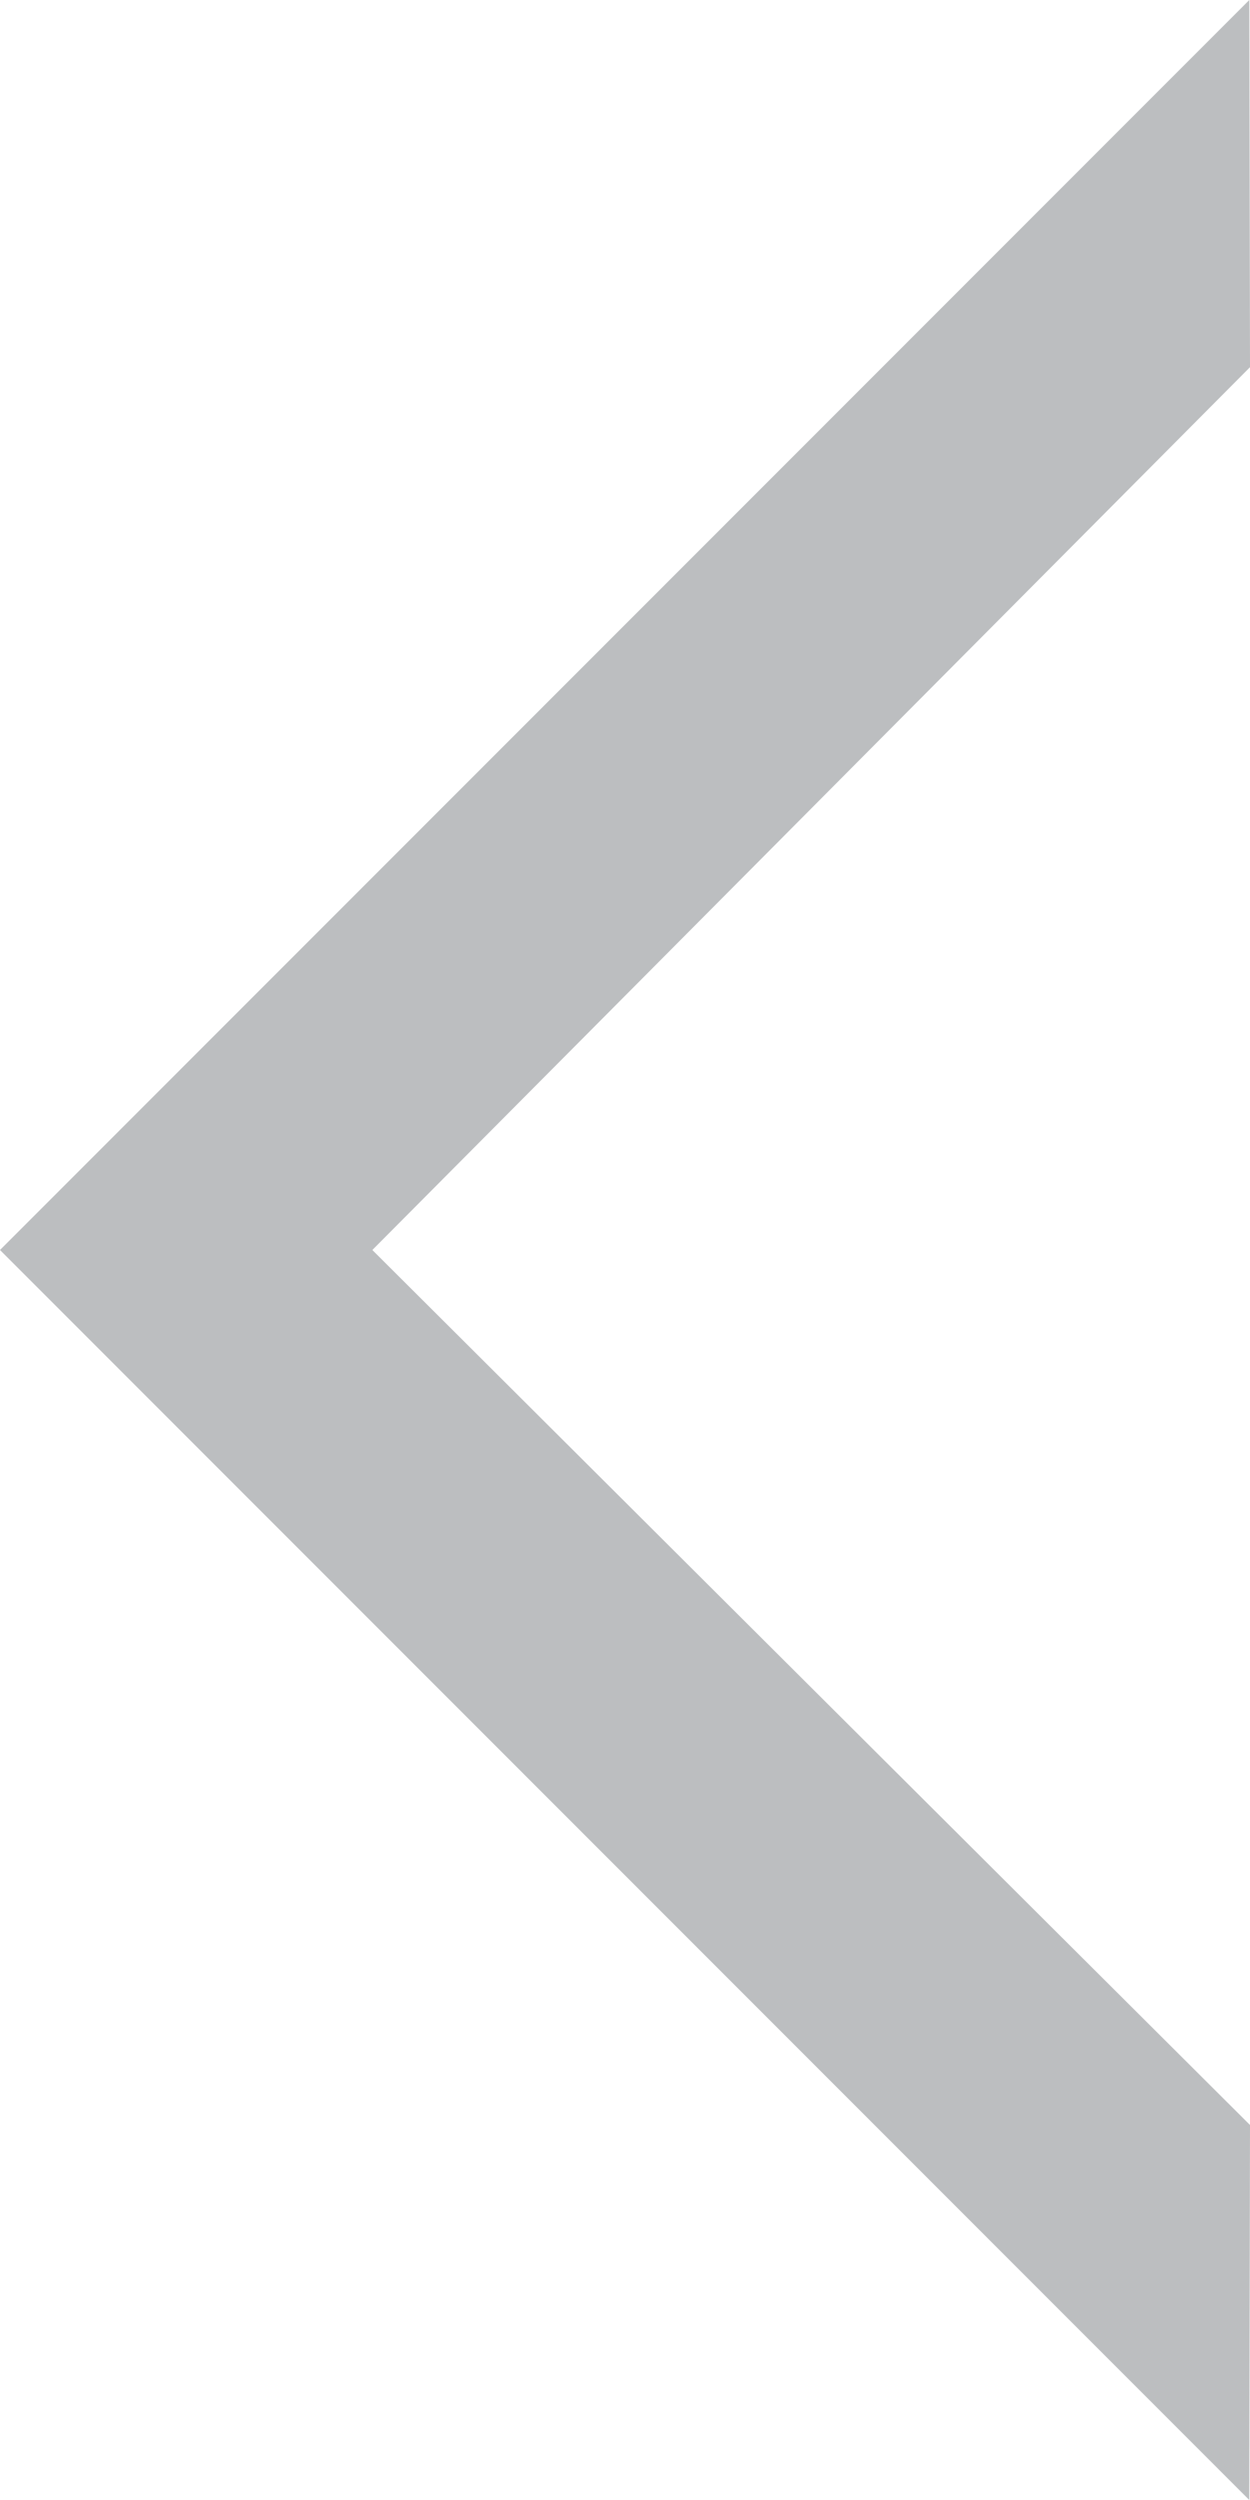 <?xml version="1.0" encoding="utf-8"?>
<!-- Generator: Adobe Illustrator 15.1.0, SVG Export Plug-In . SVG Version: 6.00 Build 0)  -->
<!DOCTYPE svg PUBLIC "-//W3C//DTD SVG 1.1//EN" "http://www.w3.org/Graphics/SVG/1.1/DTD/svg11.dtd">
<svg version="1.1" id="Layer_1" xmlns="http://www.w3.org/2000/svg" xmlns:xlink="http://www.w3.org/1999/xlink" x="0px" y="0px"
	 width="40px" height="80px" viewBox="0 0 40 80" enable-background="new 0 0 40 80" xml:space="preserve">
<polygon fill="#BCBEC0" points="39.977,80 40,68 11.915,40 40,11.75 39.978,0 0,40 "/>
</svg>
